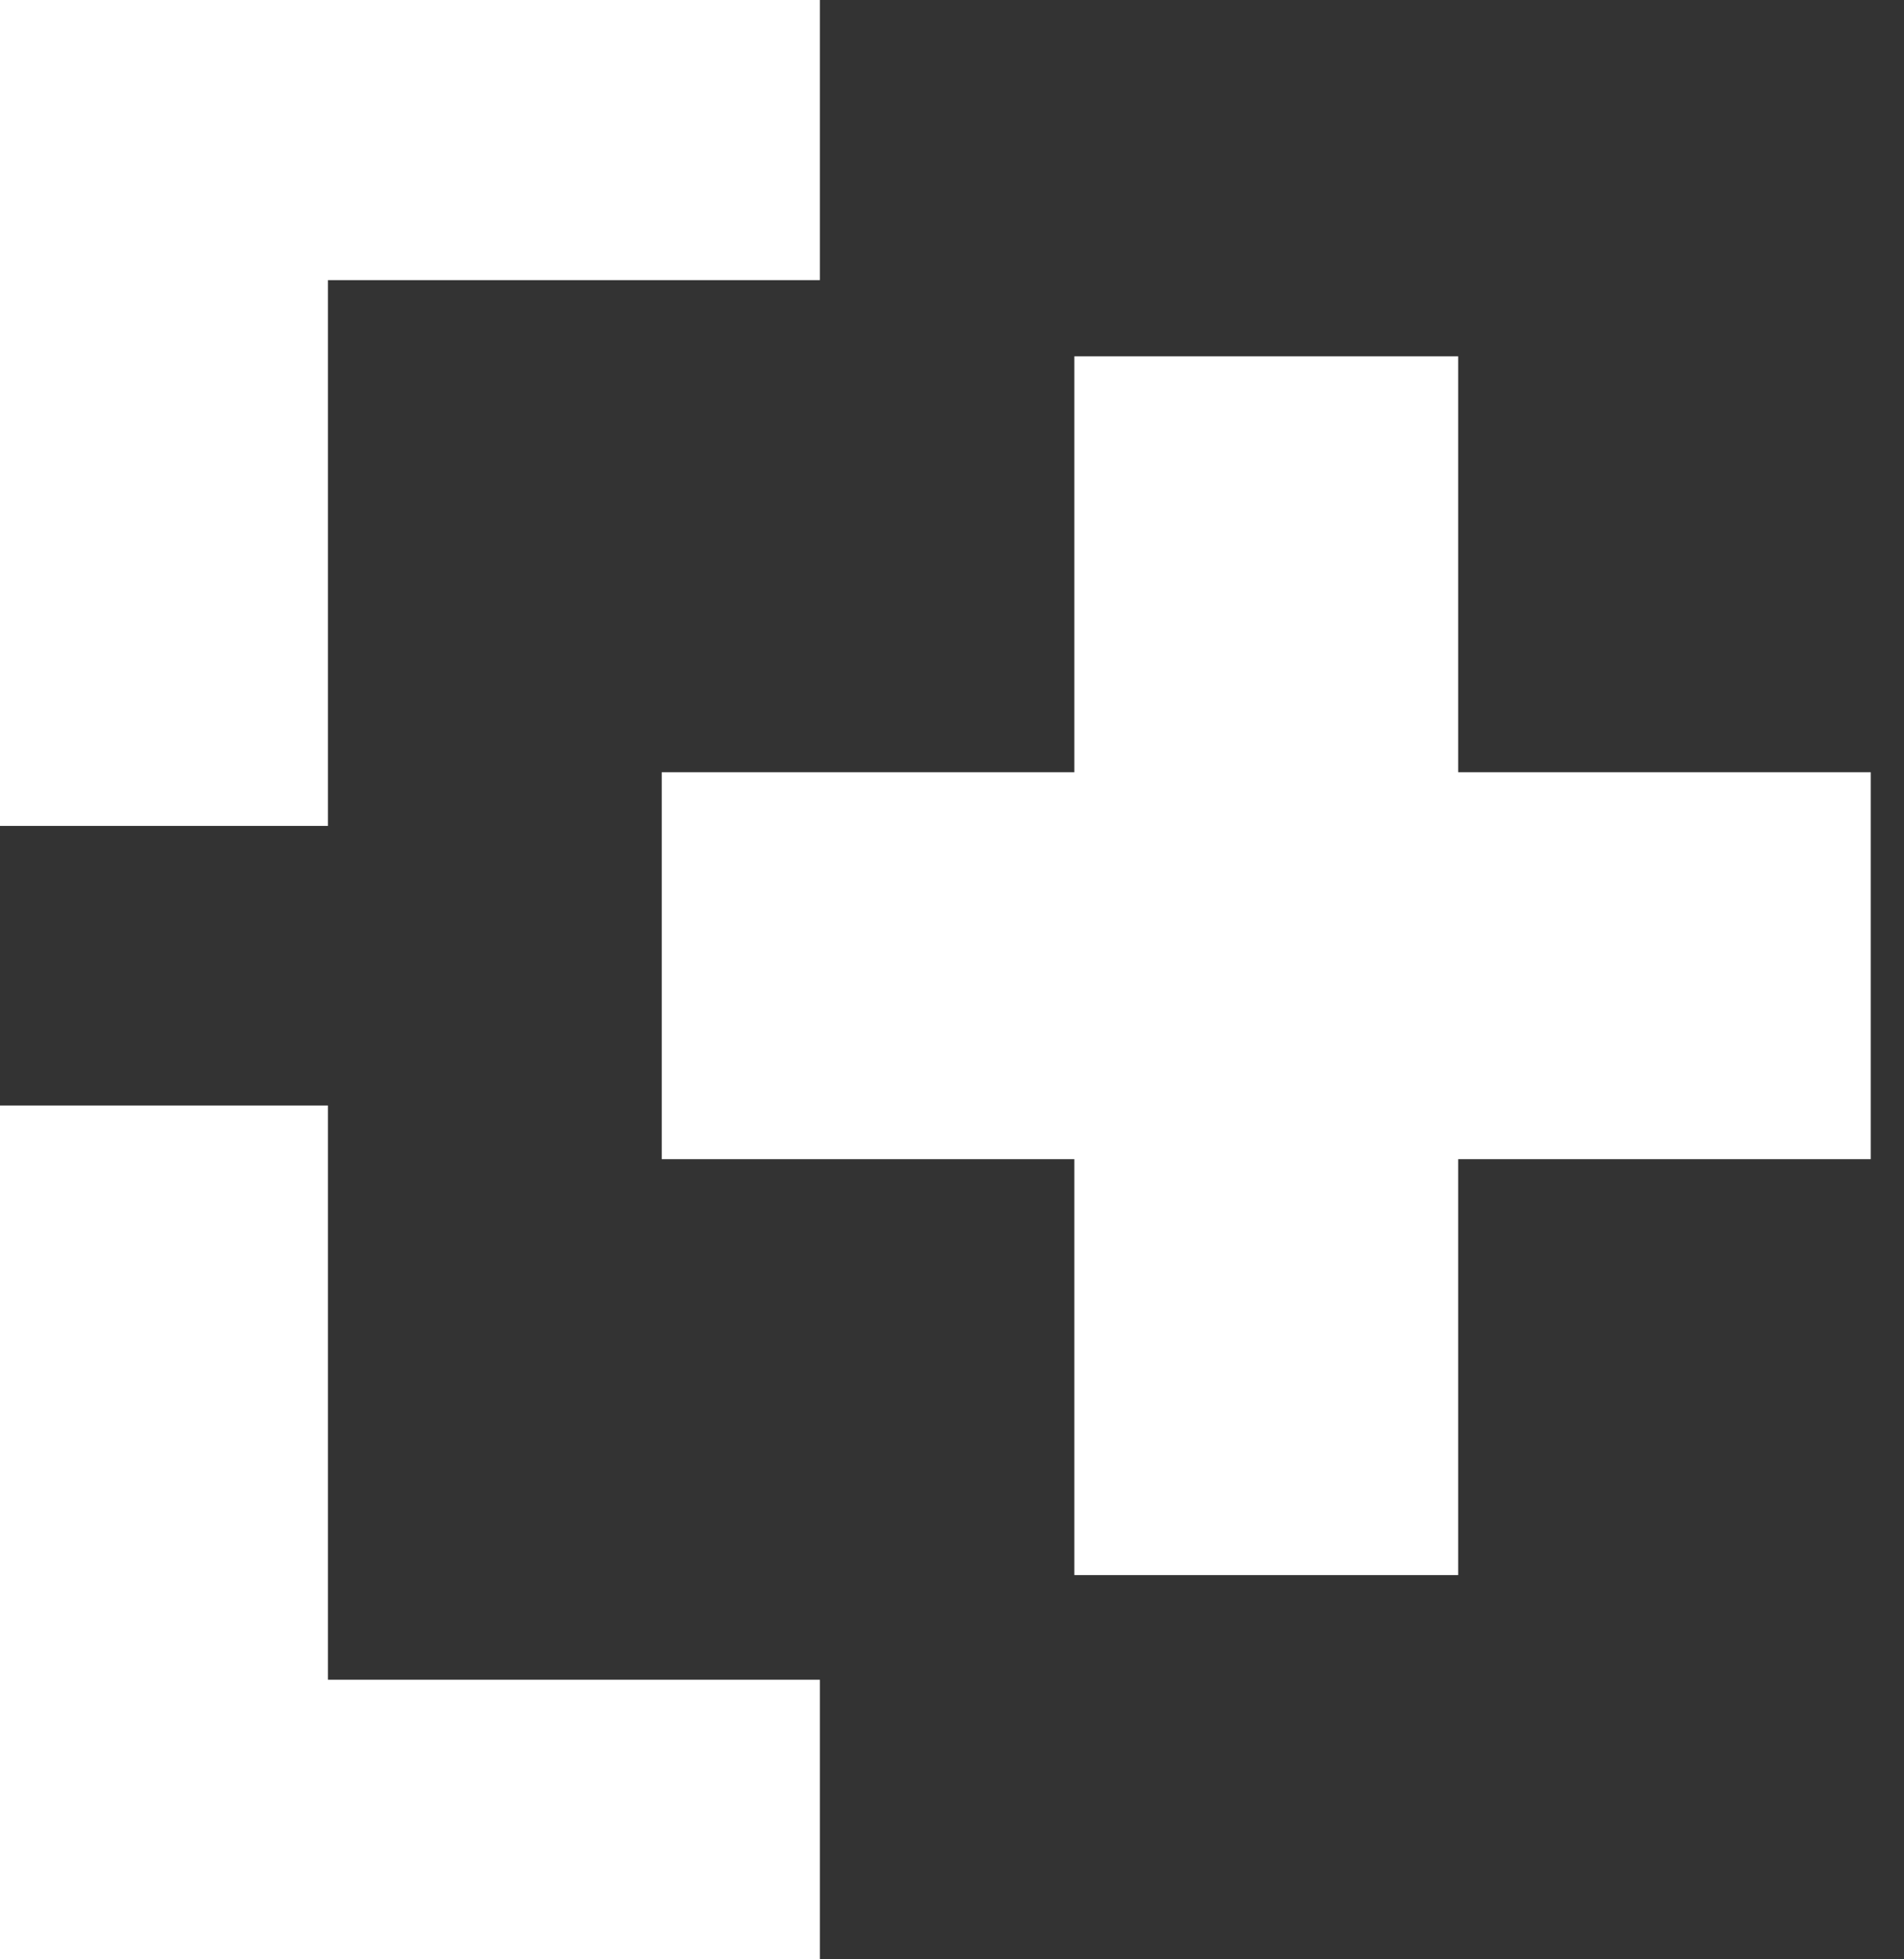 <svg width="35" height="36" viewBox="0 0 35 36" fill="none" xmlns="http://www.w3.org/2000/svg">
<rect x="0" y="0" width="35" height="36" fill="#333333" stroke="none"/>
<path d="M6.028 20.312H0V36H15.071V30.863H6.028V20.312Z" fill="white"/>
<path d="M0 0V15.175H6.028V5.147H15.071V0H0Z" fill="white"/>
<path d="M34.389 14.189H26.805V6.547H19.749V14.189H12.164V21.298H19.749V28.94H26.805V21.298H34.389V14.189Z" fill="white"/>
</svg>
